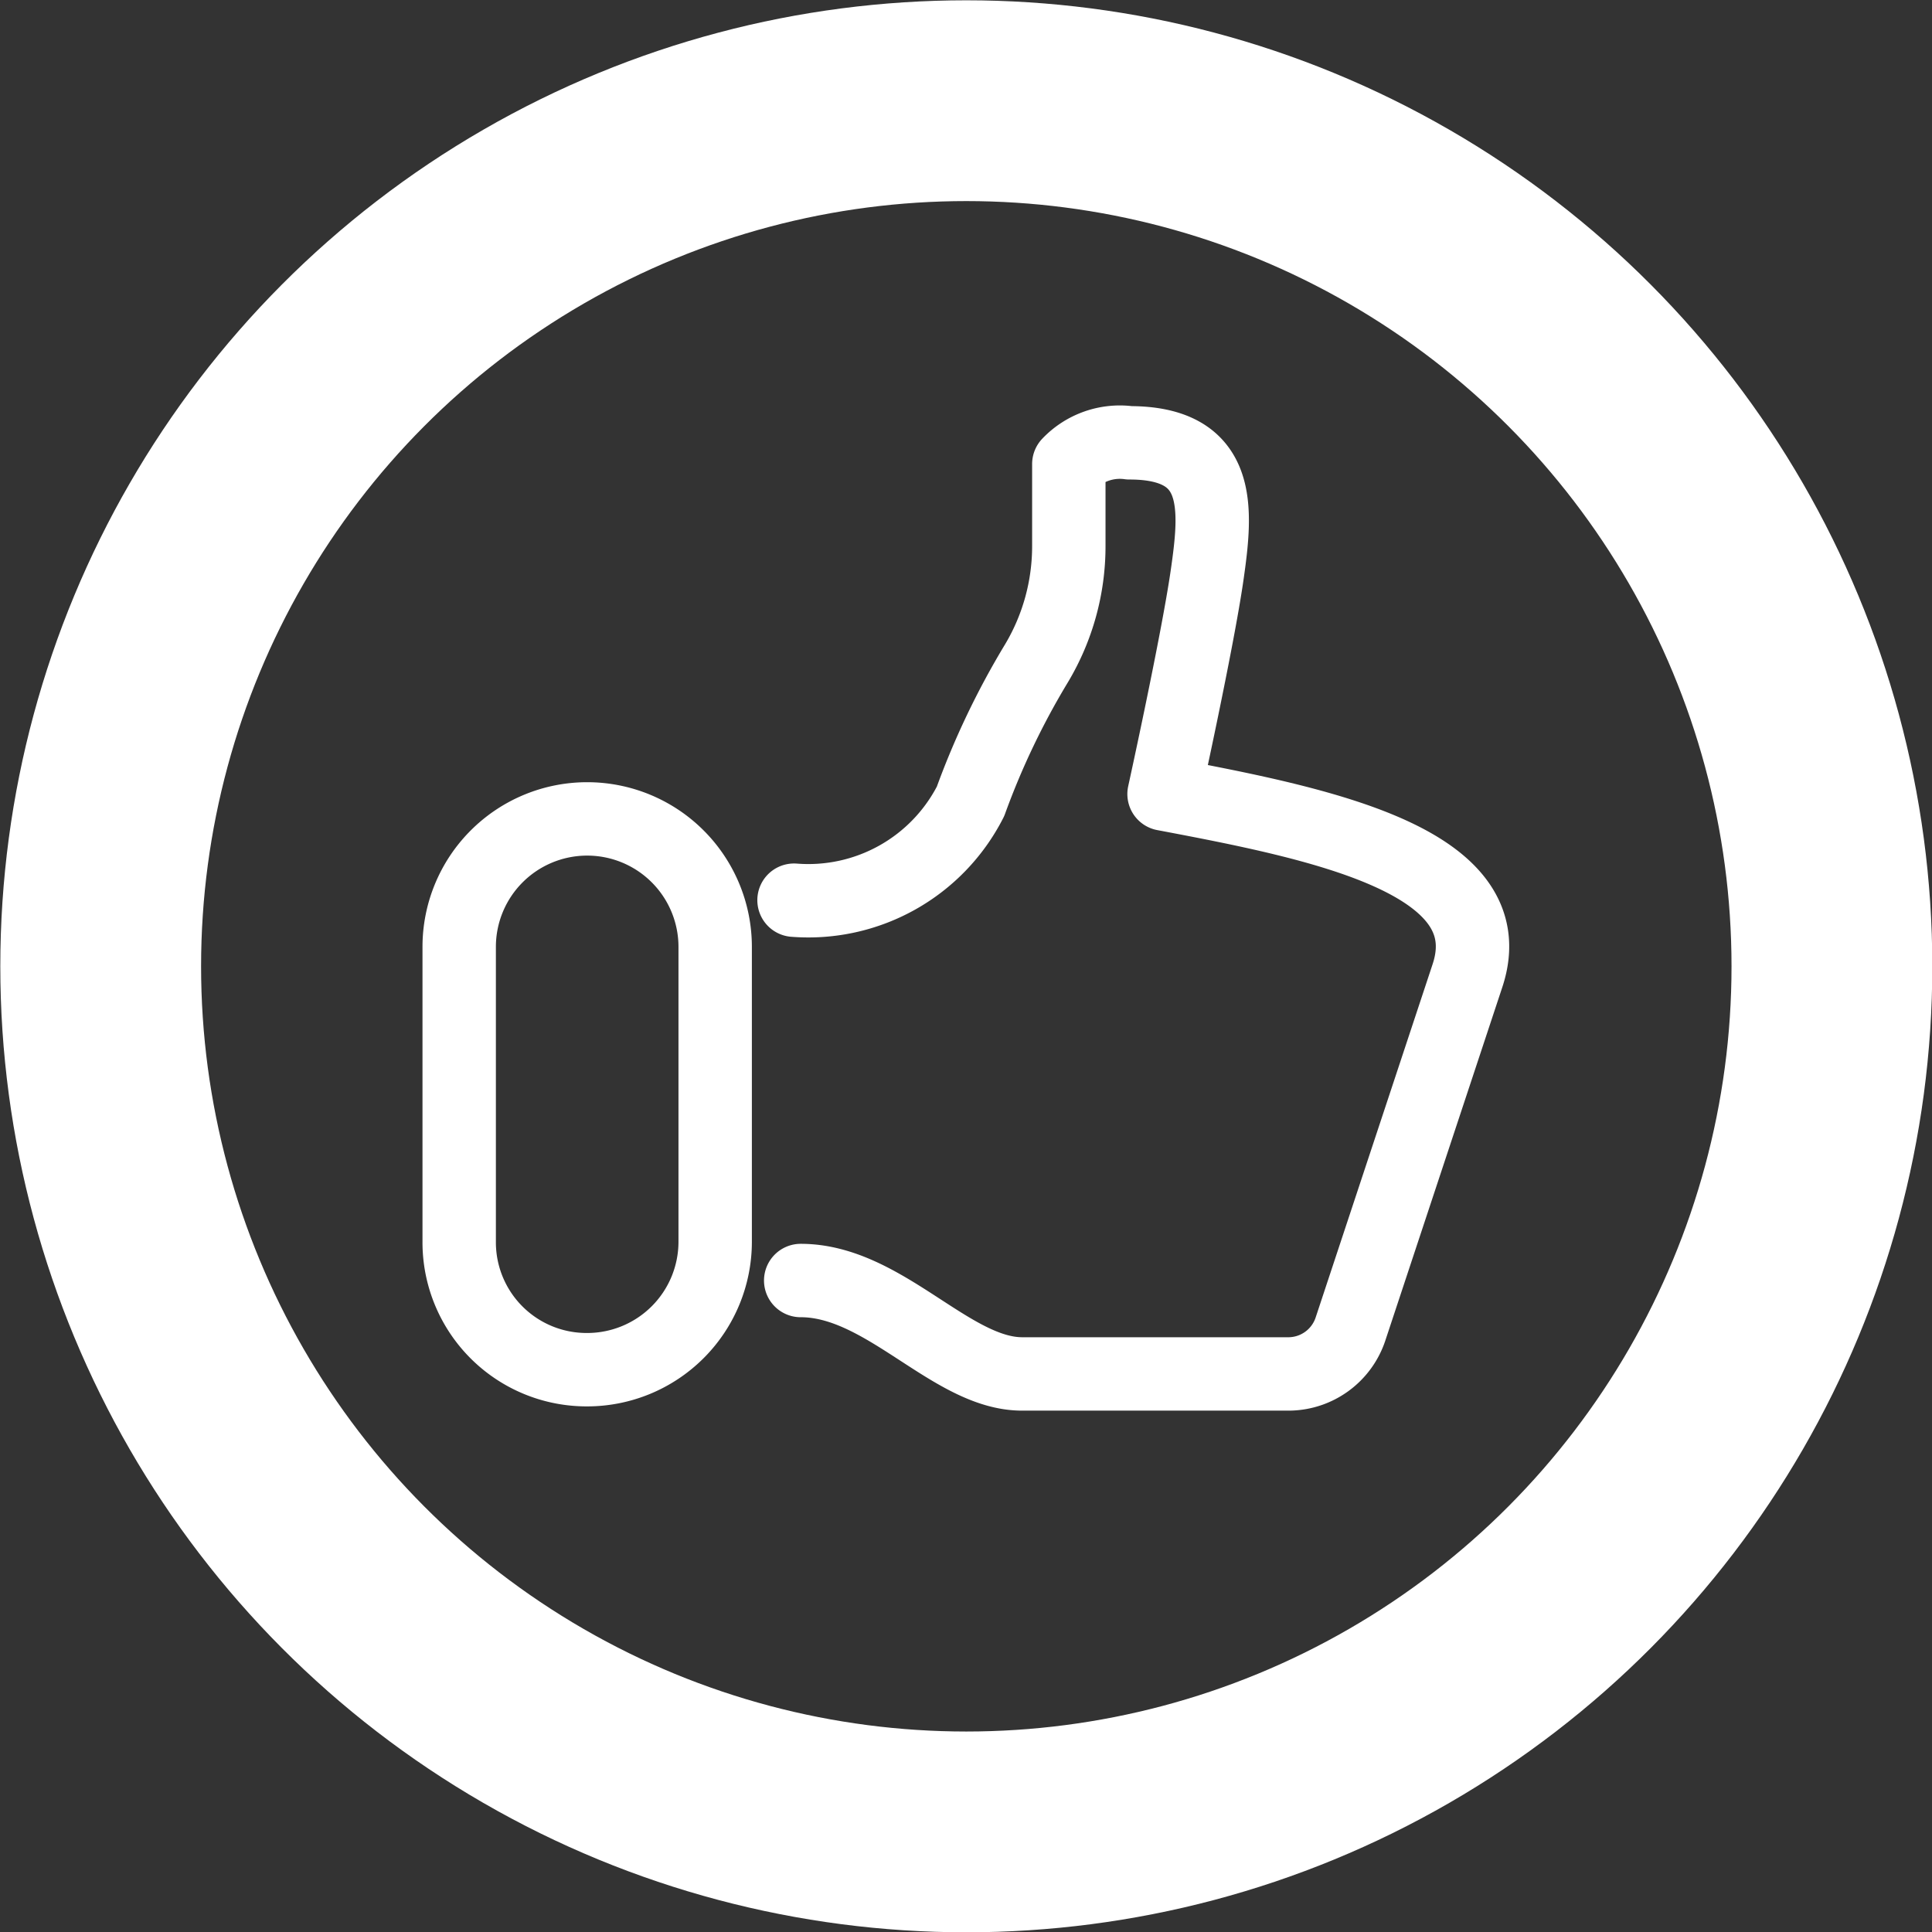 <svg xmlns="http://www.w3.org/2000/svg" viewBox="0 0 31.85 31.85"><rect x="0" y="0" width="31.85" height="31.85" fill="#333333" stroke="none"/><defs><style>.cls-1,.cls-2{fill:none;stroke:#fff;stroke-linecap:round;stroke-linejoin:round;}.cls-1{stroke-width:3.31px;}.cls-2{stroke-width:1.21px;}</style></defs><g id="Capa_2" data-name="Capa 2"><g id="Capa_1-2" data-name="Capa 1"><circle class="cls-1" cx="15.93" cy="15.93" r="14.27"/><path class="cls-2" d="M9.68,22.58h0a2.1,2.1,0,0,1-2.11-2.11V15.61a2.11,2.11,0,0,1,4.22,0v4.86A2.11,2.11,0,0,1,9.68,22.58Z"/><path class="cls-2" d="M13.2,21.11c1.38,0,2.48,1.54,3.65,1.54h4.41a1.08,1.08,0,0,0,1-.73l1.93-5.83c.64-1.91-2.46-2.52-5-3,0,0,.55-2.5.71-3.61s.25-2.18-1.28-2.18a1.16,1.16,0,0,0-1,.35V9a3.76,3.76,0,0,1-.53,1.93A12.89,12.89,0,0,0,16,13.21a3,3,0,0,1-2.91,1.63"/></g></g></svg>